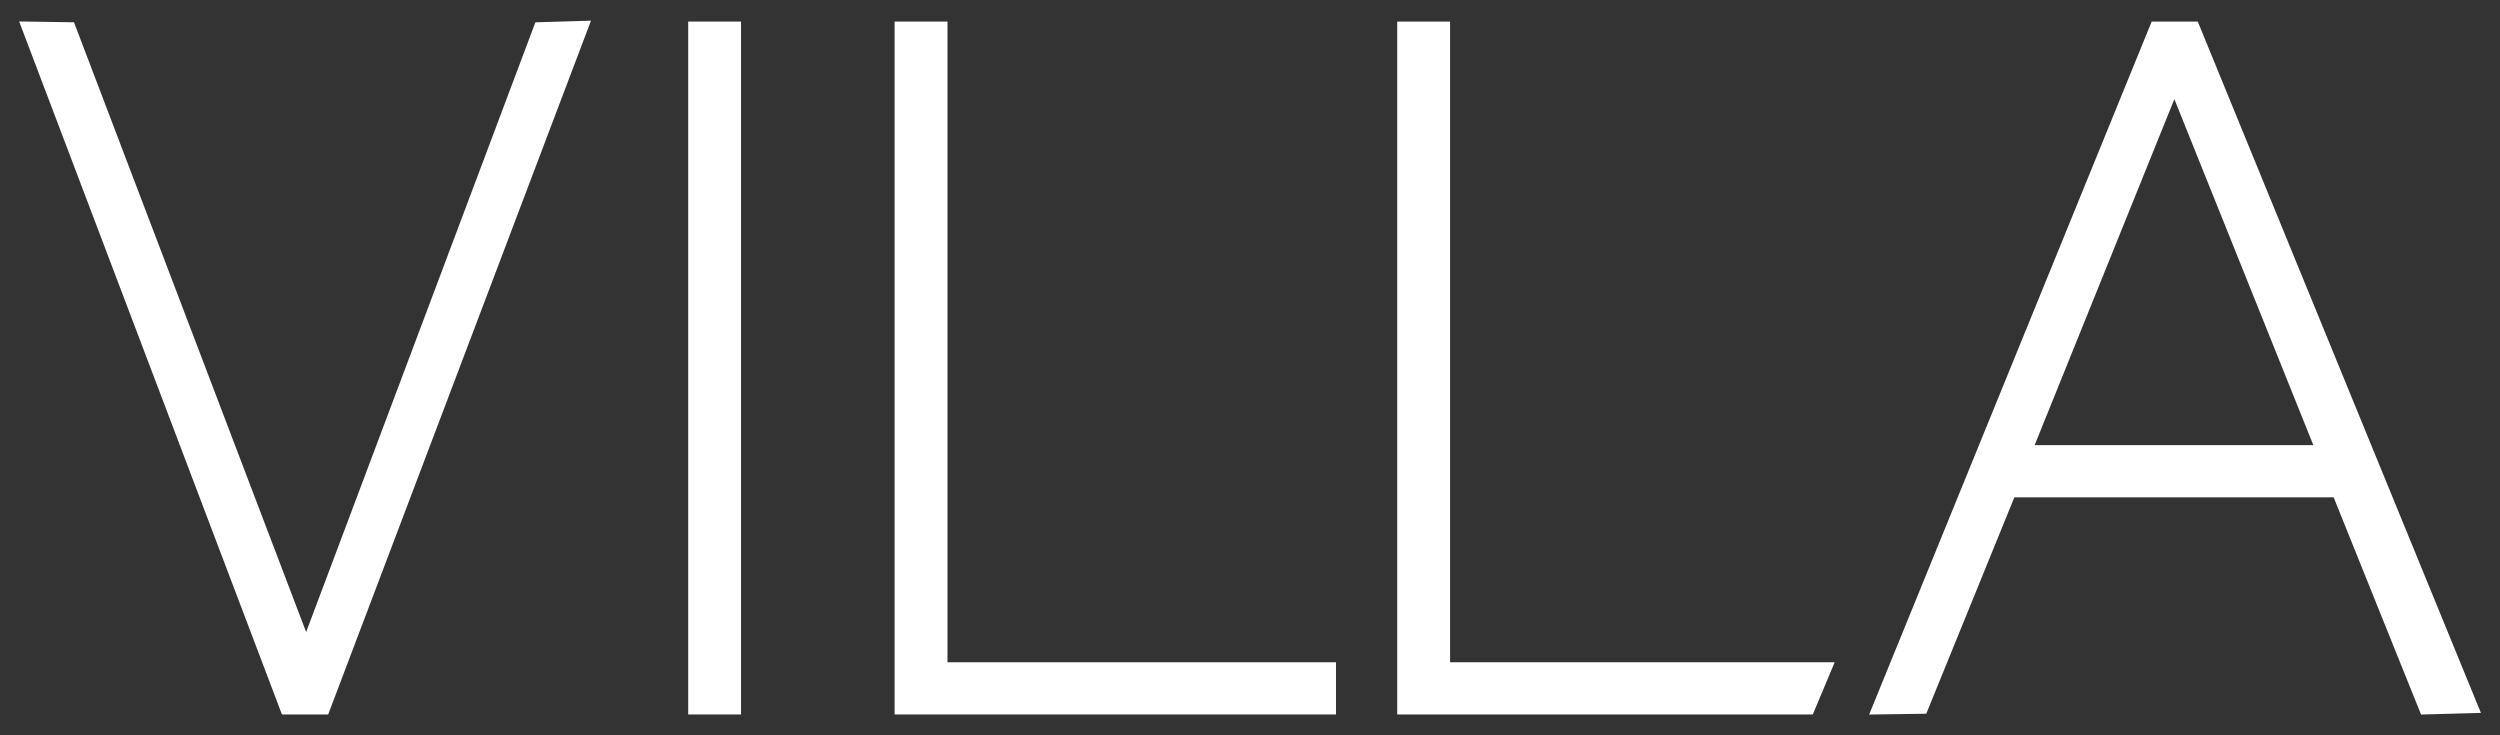<svg width="102" height="30" viewBox="0 0 102 30" fill="none" xmlns="http://www.w3.org/2000/svg">
<rect x="0" y="0" width="102" height="30" fill="#333333" stroke="none"/>
<path d="M21.949 1.058L12.491 26.212L2.915 1.058L1 1.029L11.607 29H13.286L23.893 1L21.949 1.058Z" fill="white" stroke="white" stroke-width="0.3" stroke-miterlimit="10"/>
<path d="M30.084 1.03H28.228V29H30.084V1.03Z" fill="white" stroke="white" stroke-width="0.3" stroke-miterlimit="10"/>
<path d="M38.507 27.171V1.03H36.65V29H54.358V27.171H38.507Z" fill="white" stroke="white" stroke-width="0.3" stroke-miterlimit="10"/>
<path d="M74.629 27.171H59.013V1.03H57.157V29H73.863L74.629 27.171Z" fill="white" stroke="white" stroke-width="0.3" stroke-miterlimit="10"/>
<path d="M101 28.942L89.568 1.03H87.889L76.486 29L78.49 28.971L82.084 20.142H95.314L98.879 29L101 28.942ZM82.791 18.312L88.714 3.644L94.606 18.312H82.791Z" fill="white" stroke="white" stroke-width="0.3" stroke-miterlimit="10"/>
</svg>
